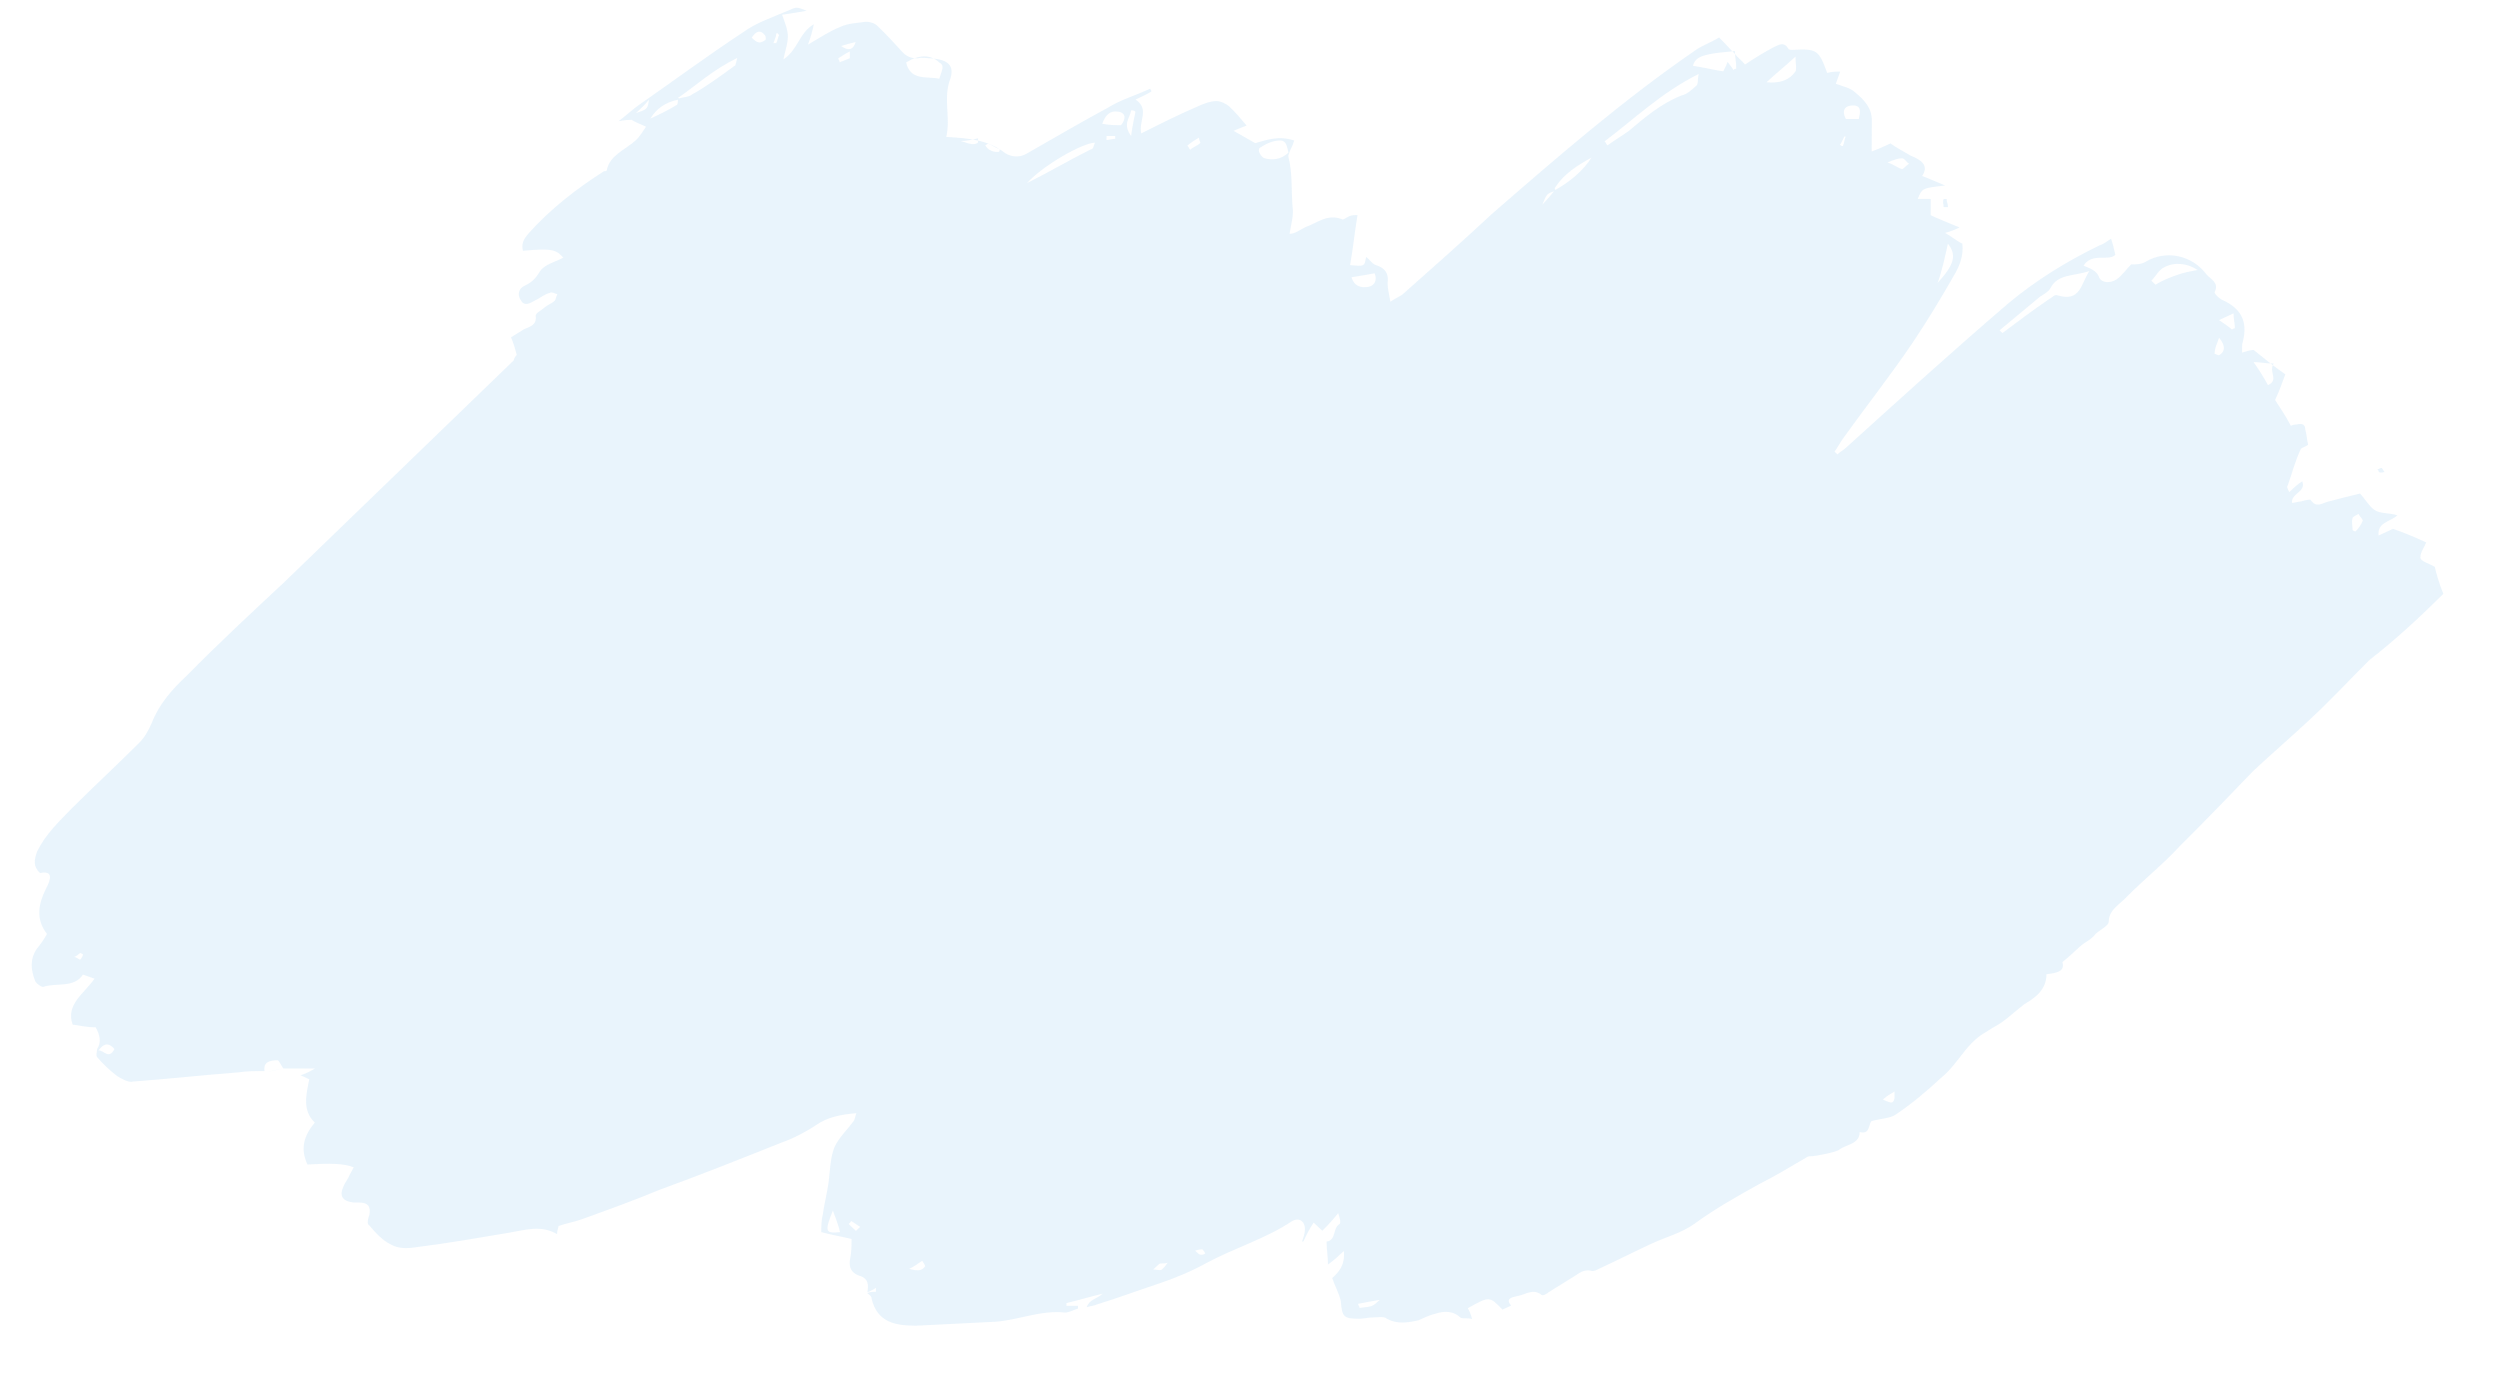 <svg width="51" height="28" viewBox="0 0 51 28" fill="none" xmlns="http://www.w3.org/2000/svg">
<g clip-path="url(#clip0_3905_93)">
<path d="M5.426 21.85C5.426 21.878 5.426 21.878 5.426 21.85V21.85ZM0.932 18.141C0.784 18.445 0.724 18.748 0.958 19.052C0.899 19.162 0.84 19.245 0.751 19.355C0.603 19.575 0.632 19.796 0.719 20.017C0.749 20.072 0.866 20.155 0.896 20.128C1.161 20.046 1.514 20.157 1.692 19.882C1.78 19.909 1.839 19.937 1.927 19.965C1.72 20.268 1.336 20.488 1.482 20.902C1.659 20.93 1.806 20.958 1.953 20.958C2.041 21.124 2.07 21.262 1.981 21.4C1.981 21.455 1.951 21.538 1.981 21.565C2.098 21.704 2.245 21.842 2.392 21.953C2.48 22.008 2.627 22.091 2.715 22.064C3.422 22.011 4.159 21.93 4.866 21.876C5.043 21.849 5.22 21.85 5.396 21.85C5.367 21.657 5.515 21.63 5.662 21.63C5.691 21.63 5.721 21.713 5.779 21.796C5.661 21.823 5.543 21.851 5.396 21.878C5.514 21.85 5.661 21.823 5.779 21.796L6.427 21.798C6.28 21.88 6.221 21.907 6.132 21.935C6.191 21.962 6.25 21.99 6.309 22.018C6.249 22.321 6.159 22.652 6.423 22.901C6.187 23.177 6.127 23.452 6.273 23.756C6.715 23.73 7.01 23.73 7.216 23.814C7.186 23.869 7.156 23.924 7.127 23.979C7.097 24.062 7.038 24.117 7.008 24.2C6.919 24.392 6.978 24.503 7.213 24.531C7.243 24.531 7.272 24.531 7.331 24.532C7.508 24.532 7.566 24.615 7.536 24.78C7.507 24.863 7.477 24.973 7.536 25.001C7.653 25.139 7.8 25.305 7.976 25.389C8.123 25.472 8.3 25.472 8.476 25.445C9.125 25.364 9.744 25.255 10.392 25.146C10.716 25.092 11.04 24.983 11.364 25.177C11.364 25.094 11.394 25.039 11.394 25.011C11.541 24.956 11.718 24.929 11.866 24.874C12.396 24.683 12.927 24.491 13.458 24.271C14.284 23.97 15.11 23.641 15.935 23.312C16.171 23.23 16.437 23.093 16.643 22.955C16.88 22.79 17.145 22.736 17.469 22.709C17.439 22.792 17.439 22.847 17.41 22.875C17.291 23.04 17.114 23.205 17.025 23.398C16.936 23.618 16.935 23.866 16.904 24.115C16.874 24.335 16.815 24.556 16.785 24.777C16.755 24.887 16.754 25.025 16.754 25.135C16.96 25.191 17.136 25.219 17.372 25.275C17.371 25.413 17.371 25.551 17.341 25.689C17.311 25.854 17.369 25.965 17.517 26.02C17.723 26.076 17.722 26.214 17.692 26.379C17.692 26.379 17.692 26.352 17.722 26.352C17.781 26.324 17.84 26.297 17.869 26.269C17.869 26.297 17.869 26.325 17.869 26.352C17.81 26.352 17.751 26.352 17.692 26.379C17.721 26.407 17.78 26.435 17.78 26.49C17.896 26.987 18.279 27.043 18.691 27.044C19.221 27.018 19.752 26.992 20.282 26.965C20.753 26.939 21.225 26.72 21.726 26.776C21.814 26.776 21.903 26.721 21.991 26.694C21.991 26.666 21.991 26.666 21.991 26.639L21.756 26.638C21.756 26.61 21.756 26.61 21.756 26.583C21.992 26.528 22.257 26.446 22.493 26.392C22.375 26.502 22.227 26.501 22.168 26.667C22.256 26.639 22.315 26.64 22.374 26.612C22.817 26.475 23.259 26.311 23.672 26.174C23.996 26.064 24.32 25.927 24.616 25.763C25.176 25.461 25.825 25.269 26.356 24.912C26.504 24.829 26.621 24.913 26.621 25.078C26.62 25.161 26.591 25.244 26.561 25.326L26.59 25.326C26.65 25.189 26.709 25.078 26.798 24.941C26.857 24.996 26.915 25.051 26.974 25.107C27.092 24.997 27.21 24.859 27.299 24.749C27.328 24.832 27.358 24.942 27.328 24.97C27.18 25.052 27.268 25.3 27.062 25.328C27.061 25.465 27.09 25.631 27.09 25.797C27.208 25.714 27.296 25.632 27.415 25.521C27.443 25.825 27.295 25.963 27.177 26.073C27.235 26.238 27.323 26.404 27.352 26.542C27.38 26.873 27.41 26.901 27.734 26.902C27.822 26.902 27.91 26.875 28.028 26.875C28.117 26.875 28.235 26.848 28.293 26.903C28.499 27.014 28.705 26.987 28.941 26.933C29.059 26.878 29.177 26.823 29.295 26.796C29.472 26.741 29.649 26.741 29.796 26.88C29.825 26.907 29.943 26.88 30.031 26.908C30.002 26.797 29.973 26.742 29.943 26.687C30.386 26.44 30.386 26.44 30.65 26.716C30.709 26.689 30.768 26.662 30.827 26.634C30.71 26.496 30.828 26.468 30.946 26.441C31.122 26.414 31.27 26.276 31.446 26.415C31.476 26.442 31.564 26.388 31.594 26.36C31.771 26.25 31.948 26.14 32.125 26.03C32.214 25.976 32.302 25.893 32.45 25.921C32.508 25.949 32.597 25.894 32.656 25.866C33.01 25.702 33.334 25.537 33.688 25.372C33.983 25.235 34.308 25.153 34.573 24.961C34.987 24.658 35.429 24.411 35.872 24.164C36.197 23.999 36.521 23.807 36.846 23.615C36.875 23.587 36.905 23.587 36.964 23.587C37.023 23.587 37.465 23.506 37.524 23.451C37.672 23.341 37.937 23.341 37.937 23.093C38.143 23.149 38.115 22.956 38.174 22.873C38.351 22.818 38.557 22.819 38.675 22.736C39 22.517 39.295 22.269 39.591 21.994C39.797 21.829 39.945 21.608 40.123 21.388C40.241 21.251 40.359 21.14 40.507 21.058C40.625 20.976 40.743 20.921 40.861 20.838C41.009 20.728 41.156 20.591 41.304 20.481C41.54 20.343 41.747 20.178 41.748 19.875C41.954 19.848 42.131 19.821 42.073 19.627C42.25 19.49 42.368 19.352 42.516 19.242C42.604 19.187 42.693 19.132 42.752 19.05C42.841 18.967 43.018 18.885 43.018 18.802C43.019 18.554 43.255 18.444 43.403 18.279C43.757 17.921 44.141 17.619 44.467 17.261C44.969 16.765 45.471 16.242 45.974 15.72C46.358 15.362 46.742 15.032 47.126 14.674C47.54 14.289 47.924 13.876 48.338 13.463C48.869 13.051 49.372 12.583 49.844 12.115C49.757 11.894 49.699 11.701 49.67 11.563C49.523 11.48 49.376 11.452 49.376 11.369C49.376 11.259 49.465 11.149 49.495 11.066C49.259 10.955 49.053 10.872 48.818 10.788C48.759 10.816 48.641 10.87 48.523 10.925C48.495 10.649 48.76 10.65 48.907 10.512C48.731 10.457 48.554 10.484 48.437 10.401C48.319 10.318 48.231 10.152 48.143 10.069C47.907 10.124 47.701 10.178 47.495 10.233C47.377 10.26 47.259 10.37 47.141 10.204C47.142 10.177 47.024 10.204 46.935 10.231C46.876 10.231 46.817 10.259 46.758 10.259C46.73 10.065 47.053 10.039 46.966 9.818C46.877 9.873 46.789 9.955 46.7 10.038C46.671 9.982 46.642 9.927 46.671 9.9C46.76 9.652 46.82 9.403 46.939 9.155C46.968 9.128 47.057 9.101 47.086 9.073C47.057 8.963 47.058 8.852 47.028 8.769C47.029 8.659 46.97 8.631 46.852 8.659C46.793 8.658 46.734 8.686 46.734 8.686C46.617 8.465 46.5 8.299 46.412 8.161C46.501 7.968 46.56 7.803 46.62 7.637C46.385 7.471 46.179 7.305 45.974 7.139C45.915 7.139 45.826 7.166 45.738 7.193C45.738 7.138 45.738 7.083 45.739 7.028C45.858 6.614 45.77 6.311 45.329 6.116C45.27 6.089 45.153 5.978 45.183 5.95C45.272 5.757 45.095 5.702 45.007 5.591C44.714 5.204 44.184 5.092 43.771 5.34C43.682 5.395 43.565 5.394 43.476 5.394C43.388 5.477 43.299 5.614 43.181 5.697C43.063 5.779 42.886 5.779 42.827 5.668C42.769 5.503 42.622 5.475 42.504 5.419C42.682 5.144 43.005 5.338 43.153 5.2C43.124 5.062 43.095 4.952 43.066 4.869C42.977 4.924 42.918 4.979 42.83 5.006C42.151 5.335 41.531 5.72 40.97 6.188C39.847 7.151 38.754 8.141 37.661 9.131C37.602 9.186 37.543 9.214 37.484 9.269C37.455 9.241 37.455 9.241 37.425 9.214C37.484 9.131 37.544 9.021 37.603 8.938C38.076 8.277 38.579 7.644 39.023 6.983C39.319 6.542 39.586 6.101 39.853 5.633C39.971 5.44 40.06 5.22 40.032 4.971C39.914 4.916 39.826 4.833 39.679 4.75C39.797 4.722 39.856 4.695 39.974 4.64C39.709 4.529 39.562 4.473 39.386 4.39L39.387 4.059C39.298 4.059 39.21 4.059 39.122 4.058C39.211 3.838 39.211 3.838 39.682 3.784C39.476 3.701 39.359 3.645 39.212 3.59C39.36 3.369 39.183 3.258 38.977 3.175C38.831 3.092 38.684 3.009 38.566 2.926C38.448 2.981 38.33 3.036 38.182 3.09C38.183 2.842 38.184 2.649 38.185 2.456C38.186 2.207 38.039 2.042 37.833 1.875C37.745 1.792 37.598 1.764 37.451 1.709C37.481 1.626 37.51 1.544 37.54 1.461C37.452 1.461 37.364 1.46 37.275 1.488C37.1 1.018 37.071 0.991 36.57 1.017C36.54 1.017 36.481 1.017 36.481 0.989C36.394 0.851 36.305 0.906 36.187 0.961C35.98 1.071 35.803 1.18 35.597 1.318C35.538 1.235 35.45 1.179 35.391 1.097C35.274 0.986 35.186 0.875 35.069 0.765C34.891 0.875 34.715 0.929 34.567 1.039C33.091 2.056 31.761 3.212 30.432 4.367C29.841 4.917 29.221 5.468 28.63 5.99C28.571 6.045 28.482 6.073 28.364 6.155C28.335 5.99 28.306 5.879 28.307 5.769C28.337 5.576 28.249 5.465 28.072 5.409C27.984 5.382 27.925 5.271 27.867 5.243C27.837 5.436 27.837 5.436 27.542 5.408C27.602 5.077 27.633 4.746 27.693 4.388C27.634 4.387 27.575 4.387 27.516 4.415C27.457 4.442 27.398 4.497 27.369 4.469C27.074 4.358 26.868 4.551 26.632 4.633C26.514 4.688 26.425 4.771 26.307 4.77C26.337 4.577 26.397 4.384 26.368 4.219C26.34 3.887 26.37 3.529 26.283 3.197L26.283 3.17C26.313 3.06 26.372 2.977 26.402 2.867C26.078 2.756 25.813 2.865 25.607 2.92C25.46 2.837 25.313 2.754 25.166 2.67C25.284 2.615 25.372 2.588 25.431 2.561C25.314 2.422 25.197 2.284 25.079 2.174C25.02 2.118 24.903 2.063 24.814 2.062C24.697 2.062 24.549 2.117 24.431 2.172C24.048 2.336 23.664 2.529 23.281 2.721C23.223 2.472 23.459 2.225 23.165 2.031C23.283 1.976 23.401 1.921 23.49 1.866C23.49 1.838 23.46 1.811 23.46 1.811C23.165 1.948 22.871 2.03 22.605 2.195C22.044 2.497 21.484 2.826 20.953 3.129C20.775 3.238 20.599 3.183 20.511 3.127C20.158 2.851 19.775 2.822 19.304 2.793C19.394 2.407 19.248 2.048 19.367 1.662C19.486 1.359 19.369 1.221 19.015 1.192C18.927 1.192 18.809 1.164 18.721 1.191C18.603 1.191 18.515 1.163 18.427 1.08C18.25 0.887 18.074 0.693 17.898 0.527C17.84 0.472 17.751 0.444 17.663 0.444C17.486 0.471 17.309 0.47 17.132 0.553C16.926 0.635 16.719 0.772 16.483 0.91C16.543 0.744 16.573 0.634 16.602 0.496C16.307 0.661 16.277 1.02 15.982 1.212C16.012 1.046 16.071 0.909 16.072 0.743C16.072 0.605 16.013 0.467 15.955 0.301C16.132 0.274 16.309 0.247 16.456 0.22C16.25 0.137 16.25 0.137 16.073 0.219C15.749 0.356 15.424 0.465 15.159 0.658C14.45 1.125 13.742 1.648 13.033 2.142C12.915 2.225 12.797 2.335 12.62 2.472C12.767 2.445 12.826 2.445 12.885 2.445C12.973 2.501 13.061 2.529 13.179 2.584C13.12 2.667 13.06 2.777 12.972 2.86C12.765 3.052 12.441 3.162 12.38 3.465C12.38 3.493 12.351 3.493 12.322 3.492C11.761 3.85 11.229 4.262 10.786 4.758C10.667 4.895 10.638 4.978 10.667 5.116C11.256 5.062 11.344 5.09 11.491 5.256C11.343 5.339 11.107 5.393 11.019 5.531C10.93 5.669 10.871 5.751 10.694 5.833C10.576 5.888 10.546 6.026 10.634 6.137C10.692 6.247 10.81 6.192 10.899 6.138C11.017 6.083 11.105 6 11.223 5.973C11.253 5.945 11.341 6.001 11.37 6.001C11.341 6.056 11.341 6.111 11.311 6.139C11.252 6.194 11.164 6.221 11.104 6.276C11.045 6.331 10.927 6.386 10.927 6.441C10.956 6.634 10.809 6.662 10.691 6.716C10.602 6.771 10.514 6.826 10.425 6.881C10.483 7.019 10.512 7.13 10.542 7.24C10.512 7.268 10.482 7.323 10.482 7.35C8.916 8.864 7.379 10.35 5.813 11.863C5.134 12.496 4.454 13.129 3.804 13.789C3.508 14.065 3.242 14.367 3.094 14.753C3.034 14.891 2.945 15.056 2.827 15.166C2.384 15.607 1.911 16.047 1.468 16.487C1.202 16.762 0.936 17.01 0.758 17.368C0.699 17.534 0.669 17.672 0.815 17.81C1.081 17.756 1.051 17.921 0.932 18.141ZM16.991 24.695C17.049 24.86 17.108 24.998 17.137 25.136C16.842 25.163 16.813 25.135 16.991 24.695ZM47.994 10.565C47.994 10.538 48.083 10.51 48.112 10.483C48.142 10.538 48.2 10.593 48.2 10.621C48.17 10.704 48.111 10.786 48.052 10.841C48.023 10.841 47.993 10.814 47.993 10.814C47.994 10.731 47.965 10.648 47.994 10.565ZM46.385 7.416C46.267 7.581 46.502 7.747 46.266 7.857C46.178 7.691 46.09 7.553 45.973 7.387C46.12 7.388 46.208 7.415 46.385 7.416ZM45.564 6.393C45.564 6.503 45.593 6.614 45.592 6.696C45.563 6.696 45.533 6.724 45.533 6.724C45.475 6.668 45.386 6.613 45.269 6.53C45.387 6.475 45.446 6.448 45.564 6.393ZM45.268 6.889C45.385 7.027 45.414 7.165 45.267 7.247C45.237 7.247 45.208 7.22 45.178 7.22C45.179 7.082 45.238 6.999 45.268 6.889ZM44.153 5.451C44.36 5.341 44.625 5.369 44.831 5.508C44.683 5.535 44.536 5.562 44.389 5.617C44.241 5.672 44.094 5.727 43.975 5.809C43.946 5.782 43.917 5.754 43.887 5.726C43.976 5.644 44.035 5.506 44.153 5.451ZM41.618 6.051C41.707 5.997 41.795 5.942 41.825 5.886C41.974 5.583 42.297 5.639 42.622 5.53C42.444 5.805 42.443 6.164 41.972 6.025C41.913 5.997 41.854 6.08 41.795 6.107C41.47 6.327 41.145 6.574 40.85 6.794C40.821 6.767 40.821 6.767 40.791 6.739C41.087 6.492 41.353 6.272 41.618 6.051ZM38.647 22.267C38.647 22.323 38.647 22.378 38.647 22.405C38.617 22.543 38.558 22.488 38.411 22.432C38.5 22.35 38.559 22.322 38.647 22.267ZM39.737 4.971C39.913 5.192 39.883 5.385 39.528 5.77C39.617 5.522 39.677 5.246 39.737 4.971ZM38.801 3.23C38.859 3.23 38.889 3.313 38.947 3.341C38.889 3.368 38.829 3.451 38.8 3.451C38.712 3.423 38.653 3.367 38.506 3.312C38.653 3.257 38.712 3.23 38.801 3.23ZM37.803 2.151C37.98 2.152 37.95 2.29 37.92 2.427L37.655 2.427C37.567 2.261 37.626 2.151 37.803 2.151ZM37.624 2.785L37.653 2.785C37.624 2.841 37.623 2.923 37.594 2.978C37.564 2.978 37.564 2.978 37.535 2.951C37.565 2.923 37.594 2.841 37.624 2.785ZM36.628 1.155C36.628 1.293 36.657 1.403 36.627 1.458C36.509 1.624 36.332 1.706 36.037 1.678C36.244 1.485 36.421 1.348 36.628 1.155ZM34.802 1.123C35.009 1.068 35.185 1.068 35.392 1.041C35.391 1.152 35.42 1.262 35.42 1.4C35.39 1.4 35.361 1.428 35.361 1.428C35.331 1.372 35.302 1.345 35.243 1.262C35.214 1.344 35.184 1.4 35.154 1.455C34.949 1.427 34.742 1.371 34.536 1.343C34.566 1.205 34.684 1.15 34.802 1.123ZM34.654 1.509C34.624 1.619 34.653 1.729 34.594 1.757C34.505 1.839 34.417 1.922 34.299 1.949C33.886 2.114 33.561 2.389 33.236 2.664C33.088 2.774 32.941 2.856 32.793 2.966C32.764 2.938 32.764 2.911 32.734 2.883C33.355 2.416 33.886 1.893 34.654 1.509ZM31.73 3.819C31.908 3.543 32.173 3.378 32.468 3.214C32.291 3.489 32.025 3.709 31.73 3.874C31.73 3.874 31.7 3.846 31.73 3.819ZM31.7 3.901C31.641 3.984 31.582 4.039 31.463 4.177C31.553 3.956 31.553 3.956 31.7 3.901ZM28.147 26.517C28 26.654 28 26.654 27.735 26.681C27.735 26.654 27.705 26.626 27.705 26.598C27.853 26.571 27.971 26.544 28.147 26.517ZM28.042 5.575C28.101 5.713 28.041 5.823 27.924 5.85C27.776 5.878 27.629 5.85 27.571 5.656C27.747 5.629 27.895 5.602 28.042 5.575ZM25.724 3.003C25.842 2.92 25.99 2.866 26.108 2.866C26.255 2.866 26.254 3.004 26.284 3.115C26.136 3.252 25.959 3.279 25.782 3.224C25.694 3.168 25.636 3.03 25.724 3.003ZM24.587 25.569C24.557 25.597 24.528 25.597 24.498 25.597C24.469 25.597 24.439 25.569 24.381 25.514C24.469 25.486 24.499 25.486 24.528 25.486C24.558 25.514 24.587 25.569 24.587 25.569ZM24.459 2.807C24.458 2.862 24.488 2.889 24.488 2.917C24.428 2.972 24.34 2.999 24.281 3.054C24.252 3.027 24.252 2.999 24.222 2.971C24.281 2.916 24.37 2.861 24.459 2.807ZM23.644 25.788C23.673 25.76 23.732 25.788 23.82 25.761C23.761 25.843 23.732 25.871 23.702 25.898C23.673 25.926 23.614 25.898 23.525 25.898C23.584 25.843 23.614 25.815 23.644 25.788ZM22.573 2.857C22.573 2.829 22.573 2.802 22.574 2.774C22.633 2.774 22.691 2.774 22.75 2.774C22.75 2.774 22.75 2.802 22.75 2.83L22.573 2.857ZM23.076 2.251C23.105 2.251 23.135 2.251 23.164 2.279C23.134 2.417 23.105 2.555 23.074 2.775C22.898 2.527 23.046 2.417 23.076 2.251ZM22.811 2.278C22.988 2.306 22.958 2.444 22.869 2.554C22.751 2.554 22.633 2.553 22.486 2.525C22.546 2.36 22.634 2.25 22.811 2.278ZM22.337 2.911C22.308 2.966 22.308 3.049 22.249 3.049C21.806 3.269 21.393 3.516 20.95 3.736C21.305 3.35 22.102 2.911 22.337 2.911ZM20.158 2.933C20.246 2.961 20.305 3.016 20.393 3.044C20.393 3.072 20.393 3.099 20.363 3.099C20.305 3.099 20.275 3.099 20.216 3.071C20.157 3.044 20.128 3.016 20.099 2.961C20.128 2.961 20.128 2.933 20.158 2.933ZM19.952 2.822C19.952 2.85 19.952 2.878 19.952 2.905C19.863 2.988 19.716 2.905 19.599 2.877C19.716 2.877 19.834 2.85 19.952 2.822ZM18.548 25.885C18.666 25.83 18.725 25.775 18.814 25.72C18.843 25.775 18.872 25.803 18.872 25.831C18.813 25.913 18.754 25.941 18.548 25.885ZM19.162 1.275C19.25 1.331 19.25 1.358 19.161 1.606C18.926 1.551 18.572 1.66 18.485 1.274C18.75 1.109 18.986 1.109 19.162 1.275ZM17.461 25.11C17.402 25.054 17.373 25.026 17.314 24.971C17.343 24.944 17.373 24.889 17.373 24.916C17.432 24.944 17.491 24.999 17.549 25.027L17.461 25.11ZM17.455 0.857C17.396 1.05 17.278 1.022 17.16 0.939C17.249 0.912 17.337 0.884 17.455 0.857ZM17.337 1.05C17.337 1.133 17.337 1.16 17.336 1.188C17.277 1.215 17.189 1.243 17.13 1.27C17.13 1.242 17.101 1.215 17.101 1.187C17.16 1.16 17.219 1.105 17.337 1.05ZM15.836 0.687C15.836 0.687 15.866 0.66 15.866 0.687L15.895 0.715C15.865 0.77 15.865 0.825 15.835 0.88C15.806 0.88 15.806 0.88 15.777 0.88C15.806 0.798 15.836 0.742 15.836 0.687ZM15.6 0.714C15.63 0.742 15.629 0.825 15.6 0.825C15.482 0.907 15.423 0.852 15.335 0.769C15.424 0.631 15.512 0.604 15.6 0.714ZM13.858 1.979C14.213 1.732 14.538 1.429 15.039 1.182C15.009 1.292 15.009 1.347 14.98 1.347C14.714 1.54 14.419 1.76 14.123 1.924C14.064 1.979 13.947 1.979 13.858 2.007C13.829 2.006 13.829 1.979 13.858 1.979ZM13.829 2.034C13.828 2.089 13.828 2.144 13.799 2.144C13.622 2.254 13.445 2.337 13.268 2.419C13.386 2.226 13.563 2.089 13.829 2.034ZM12.973 2.308C13.062 2.225 13.151 2.143 13.239 2.033C13.21 2.226 13.21 2.226 12.973 2.308ZM2.335 21.401C2.216 21.621 2.128 21.428 2.011 21.427C2.099 21.317 2.188 21.235 2.335 21.401ZM1.634 19.44L1.693 19.468C1.693 19.495 1.664 19.55 1.634 19.578C1.575 19.55 1.546 19.523 1.516 19.522C1.575 19.495 1.605 19.468 1.634 19.44ZM39.651 4.225C39.681 4.225 39.71 4.226 39.74 4.226C39.74 4.17 39.711 4.115 39.711 4.06C39.681 4.06 39.681 4.06 39.652 4.06C39.622 4.115 39.651 4.17 39.651 4.225ZM48.645 9.629C48.616 9.601 48.616 9.574 48.587 9.546C48.557 9.546 48.528 9.573 48.498 9.573C48.528 9.601 48.528 9.629 48.528 9.629C48.586 9.656 48.616 9.629 48.645 9.629ZM43.39 4.787C43.39 4.759 43.39 4.759 43.39 4.787C43.272 4.787 43.184 4.786 43.066 4.786C43.184 4.786 43.302 4.787 43.39 4.787Z" fill="#2494E4" fill-opacity="0.1"/>
</g>
<defs>
<clipPath id="clip0_3905_93">
<rect width="49.48" height="27.404" fill="white" transform="translate(0.623 0.116)"/>
</clipPath>
</defs>
</svg>
